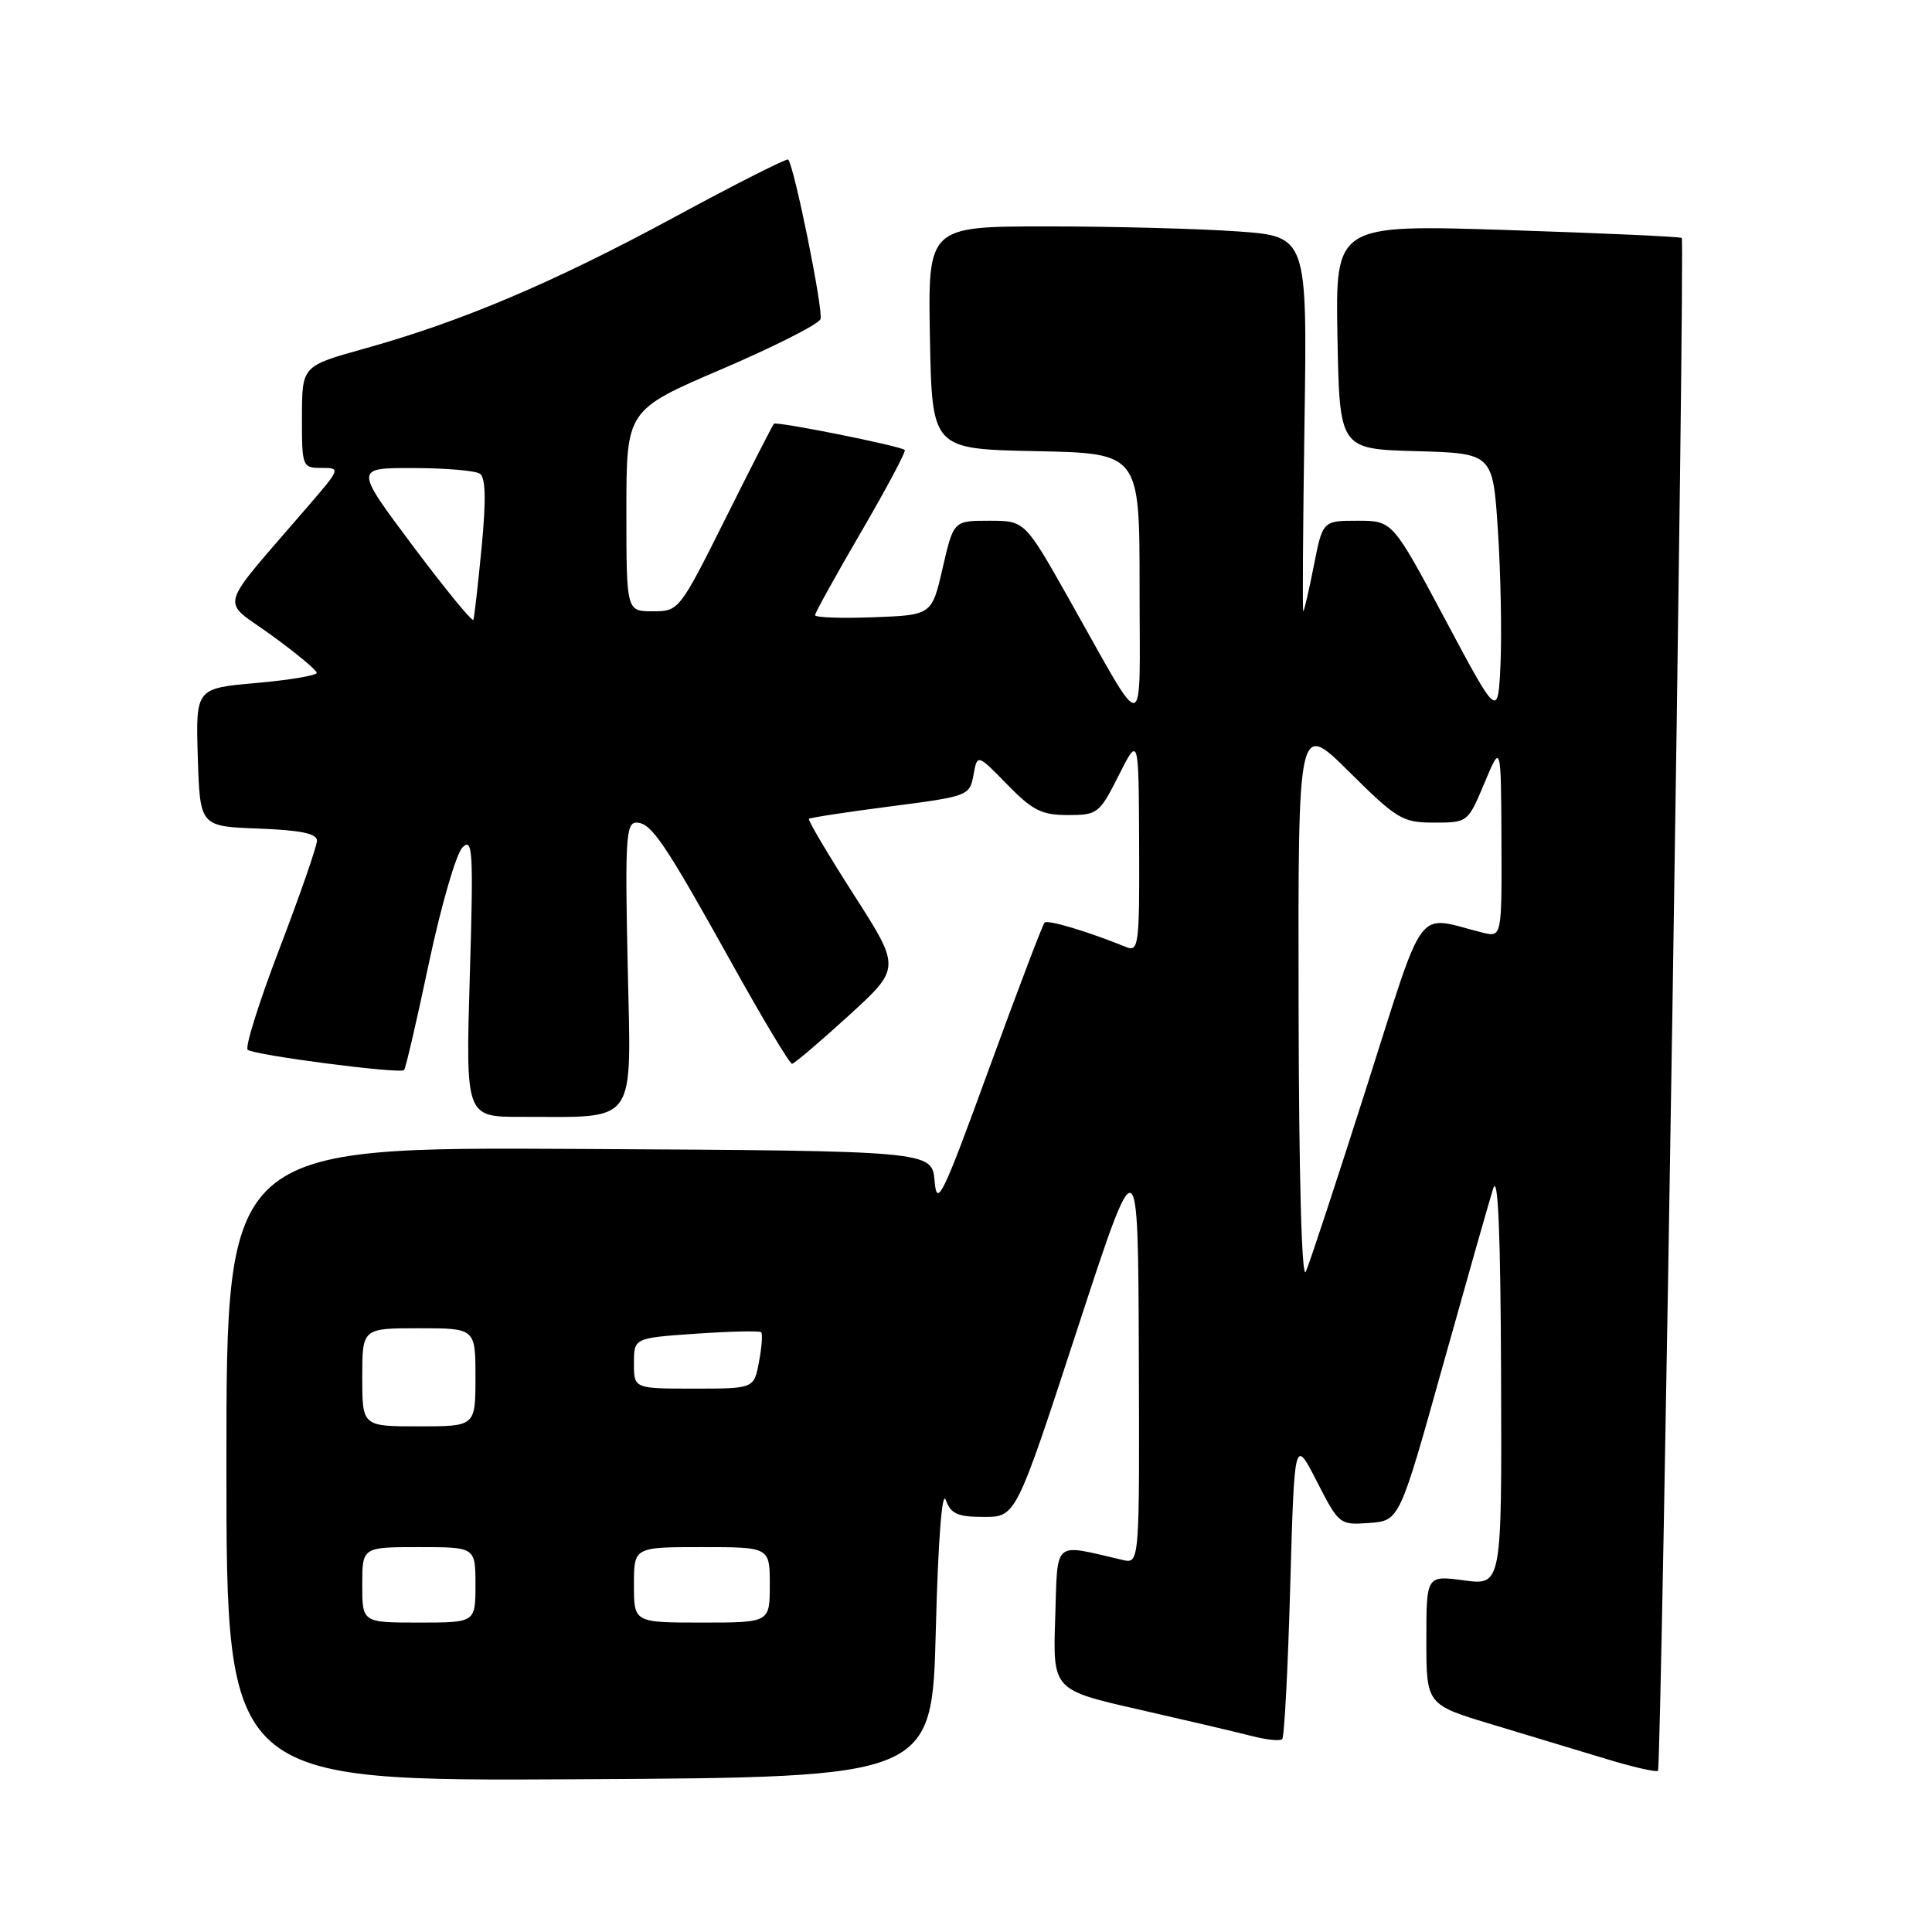 <?xml version="1.0" encoding="UTF-8" standalone="no"?>
<!DOCTYPE svg PUBLIC "-//W3C//DTD SVG 1.1//EN" "http://www.w3.org/Graphics/SVG/1.1/DTD/svg11.dtd" >
<svg xmlns="http://www.w3.org/2000/svg" xmlns:xlink="http://www.w3.org/1999/xlink" version="1.1" viewBox="0 0 256 256">
 <g >
 <path fill="currentColor"
d=" M 124.00 216.00 C 124.30 204.15 124.82 197.38 125.32 198.75 C 125.99 200.60 126.89 201.00 130.38 201.00 C 134.62 201.00 134.62 201.00 142.71 176.25 C 150.80 151.50 150.80 151.50 150.90 179.36 C 151.00 207.22 151.00 207.22 148.75 206.70 C 139.39 204.54 140.17 203.86 139.82 214.40 C 139.50 223.93 139.50 223.93 151.00 226.54 C 157.32 227.98 164.05 229.56 165.94 230.05 C 167.84 230.54 169.62 230.72 169.90 230.44 C 170.18 230.16 170.66 221.06 170.96 210.21 C 171.52 190.50 171.52 190.50 174.49 196.30 C 177.42 202.02 177.51 202.09 181.45 201.80 C 185.44 201.50 185.44 201.50 191.17 181.00 C 194.33 169.72 197.33 159.15 197.85 157.50 C 198.50 155.44 198.83 163.23 198.90 182.28 C 199.00 210.07 199.00 210.07 194.00 209.41 C 189.00 208.74 189.00 208.74 189.00 217.31 C 189.00 225.88 189.00 225.88 197.75 228.51 C 202.56 229.96 209.38 232.02 212.90 233.09 C 216.42 234.16 219.48 234.85 219.69 234.64 C 220.17 234.16 223.30 31.96 222.84 31.53 C 222.65 31.36 212.25 30.89 199.72 30.48 C 176.95 29.75 176.95 29.75 177.22 44.63 C 177.50 59.50 177.50 59.50 187.66 59.78 C 197.81 60.07 197.81 60.07 198.48 70.28 C 198.85 75.90 199.00 83.81 198.83 87.86 C 198.50 95.22 198.50 95.22 191.51 82.11 C 184.52 69.00 184.52 69.00 179.89 69.00 C 175.26 69.00 175.26 69.00 174.08 75.00 C 173.43 78.30 172.80 81.00 172.69 81.00 C 172.57 81.00 172.65 69.82 172.85 56.16 C 173.22 31.32 173.22 31.32 163.96 30.66 C 158.86 30.30 147.55 30.00 138.82 30.00 C 122.95 30.00 122.95 30.00 123.22 44.75 C 123.50 59.50 123.50 59.50 137.25 59.78 C 151.00 60.06 151.00 60.06 151.00 77.78 C 150.99 98.11 152.13 97.93 141.58 79.25 C 135.79 69.00 135.79 69.00 131.07 69.00 C 126.35 69.00 126.35 69.00 124.91 75.25 C 123.47 81.50 123.47 81.50 115.73 81.79 C 111.48 81.95 108.00 81.83 108.00 81.51 C 108.00 81.20 110.76 76.22 114.13 70.44 C 117.50 64.66 120.09 59.79 119.88 59.62 C 119.18 59.06 102.87 55.80 102.55 56.15 C 102.37 56.34 99.47 62.01 96.11 68.75 C 90.03 80.91 89.96 81.00 86.49 81.00 C 83.00 81.00 83.00 81.00 83.00 67.67 C 83.00 54.33 83.00 54.33 95.62 48.92 C 102.57 45.94 108.46 42.96 108.72 42.29 C 109.13 41.22 105.25 22.05 104.44 21.14 C 104.26 20.95 97.45 24.39 89.31 28.80 C 73.30 37.46 61.17 42.61 48.23 46.21 C 40.02 48.50 40.02 48.50 40.01 55.25 C 40.00 61.85 40.06 62.00 42.59 62.00 C 45.15 62.00 45.13 62.07 40.84 67.05 C 28.59 81.29 29.18 79.24 35.93 84.14 C 39.24 86.54 41.95 88.79 41.97 89.15 C 41.99 89.50 38.38 90.11 33.96 90.50 C 25.93 91.21 25.93 91.21 26.21 100.36 C 26.50 109.50 26.50 109.50 34.25 109.79 C 39.82 110.00 42.00 110.45 42.00 111.39 C 42.00 112.11 39.78 118.51 37.07 125.60 C 34.35 132.70 32.44 138.77 32.82 139.10 C 33.63 139.81 53.01 142.33 53.54 141.79 C 53.75 141.59 55.23 135.21 56.83 127.62 C 58.44 120.03 60.44 113.13 61.28 112.29 C 62.64 110.93 62.75 112.70 62.25 129.38 C 61.70 148.00 61.70 148.00 69.10 147.99 C 84.66 147.97 83.63 149.43 83.17 127.90 C 82.81 111.31 82.95 109.00 84.31 109.00 C 86.29 109.00 88.00 111.52 97.03 127.75 C 101.08 135.04 104.65 140.98 104.95 140.96 C 105.25 140.94 108.62 138.07 112.43 134.60 C 119.37 128.27 119.37 128.27 113.12 118.53 C 109.69 113.17 107.02 108.66 107.19 108.50 C 107.36 108.34 112.22 107.60 117.99 106.85 C 128.29 105.52 128.49 105.45 128.99 102.69 C 129.50 99.89 129.50 99.89 133.45 103.94 C 136.80 107.38 138.03 108.00 141.50 108.00 C 145.43 108.00 145.69 107.80 148.23 102.75 C 150.88 97.50 150.88 97.50 150.94 111.86 C 151.00 125.15 150.87 126.16 149.25 125.50 C 144.15 123.43 138.83 121.83 138.41 122.25 C 138.15 122.52 134.84 131.23 131.05 141.62 C 124.87 158.58 124.14 160.09 123.84 156.50 C 123.50 152.50 123.50 152.50 76.75 152.24 C 30.00 151.98 30.00 151.98 30.00 194.00 C 30.00 236.02 30.00 236.02 76.75 235.76 C 123.50 235.50 123.50 235.50 124.00 216.00 Z  M 48.00 210.00 C 48.00 205.00 48.00 205.00 55.50 205.00 C 63.00 205.00 63.00 205.00 63.00 210.00 C 63.00 215.00 63.00 215.00 55.50 215.00 C 48.00 215.00 48.00 215.00 48.00 210.00 Z  M 84.00 210.00 C 84.00 205.00 84.00 205.00 93.00 205.00 C 102.00 205.00 102.00 205.00 102.00 210.00 C 102.00 215.00 102.00 215.00 93.00 215.00 C 84.00 215.00 84.00 215.00 84.00 210.00 Z  M 48.00 182.50 C 48.00 176.00 48.00 176.00 55.50 176.00 C 63.00 176.00 63.00 176.00 63.00 182.50 C 63.00 189.00 63.00 189.00 55.50 189.00 C 48.00 189.00 48.00 189.00 48.00 182.50 Z  M 84.00 180.64 C 84.00 177.29 84.00 177.29 92.24 176.72 C 96.78 176.41 100.66 176.32 100.86 176.53 C 101.07 176.74 100.94 178.50 100.57 180.45 C 99.91 184.00 99.91 184.00 91.95 184.00 C 84.00 184.00 84.00 184.00 84.00 180.64 Z  M 172.07 133.03 C 172.00 95.55 172.00 95.55 178.78 102.28 C 185.11 108.56 185.84 109.00 190.03 109.00 C 194.48 109.00 194.51 108.97 196.70 103.75 C 198.89 98.50 198.89 98.50 198.95 111.36 C 199.00 124.22 199.00 124.22 196.38 123.56 C 187.44 121.32 189.00 119.23 181.05 144.14 C 177.13 156.44 173.52 167.40 173.03 168.50 C 172.48 169.72 172.11 155.89 172.07 133.03 Z  M 54.73 72.37 C 46.97 62.00 46.97 62.00 54.73 62.02 C 59.01 62.02 62.99 62.36 63.59 62.77 C 64.35 63.28 64.42 66.22 63.82 72.50 C 63.34 77.45 62.85 81.78 62.73 82.12 C 62.60 82.47 59.01 78.08 54.73 72.37 Z "/>
</g>
</svg>